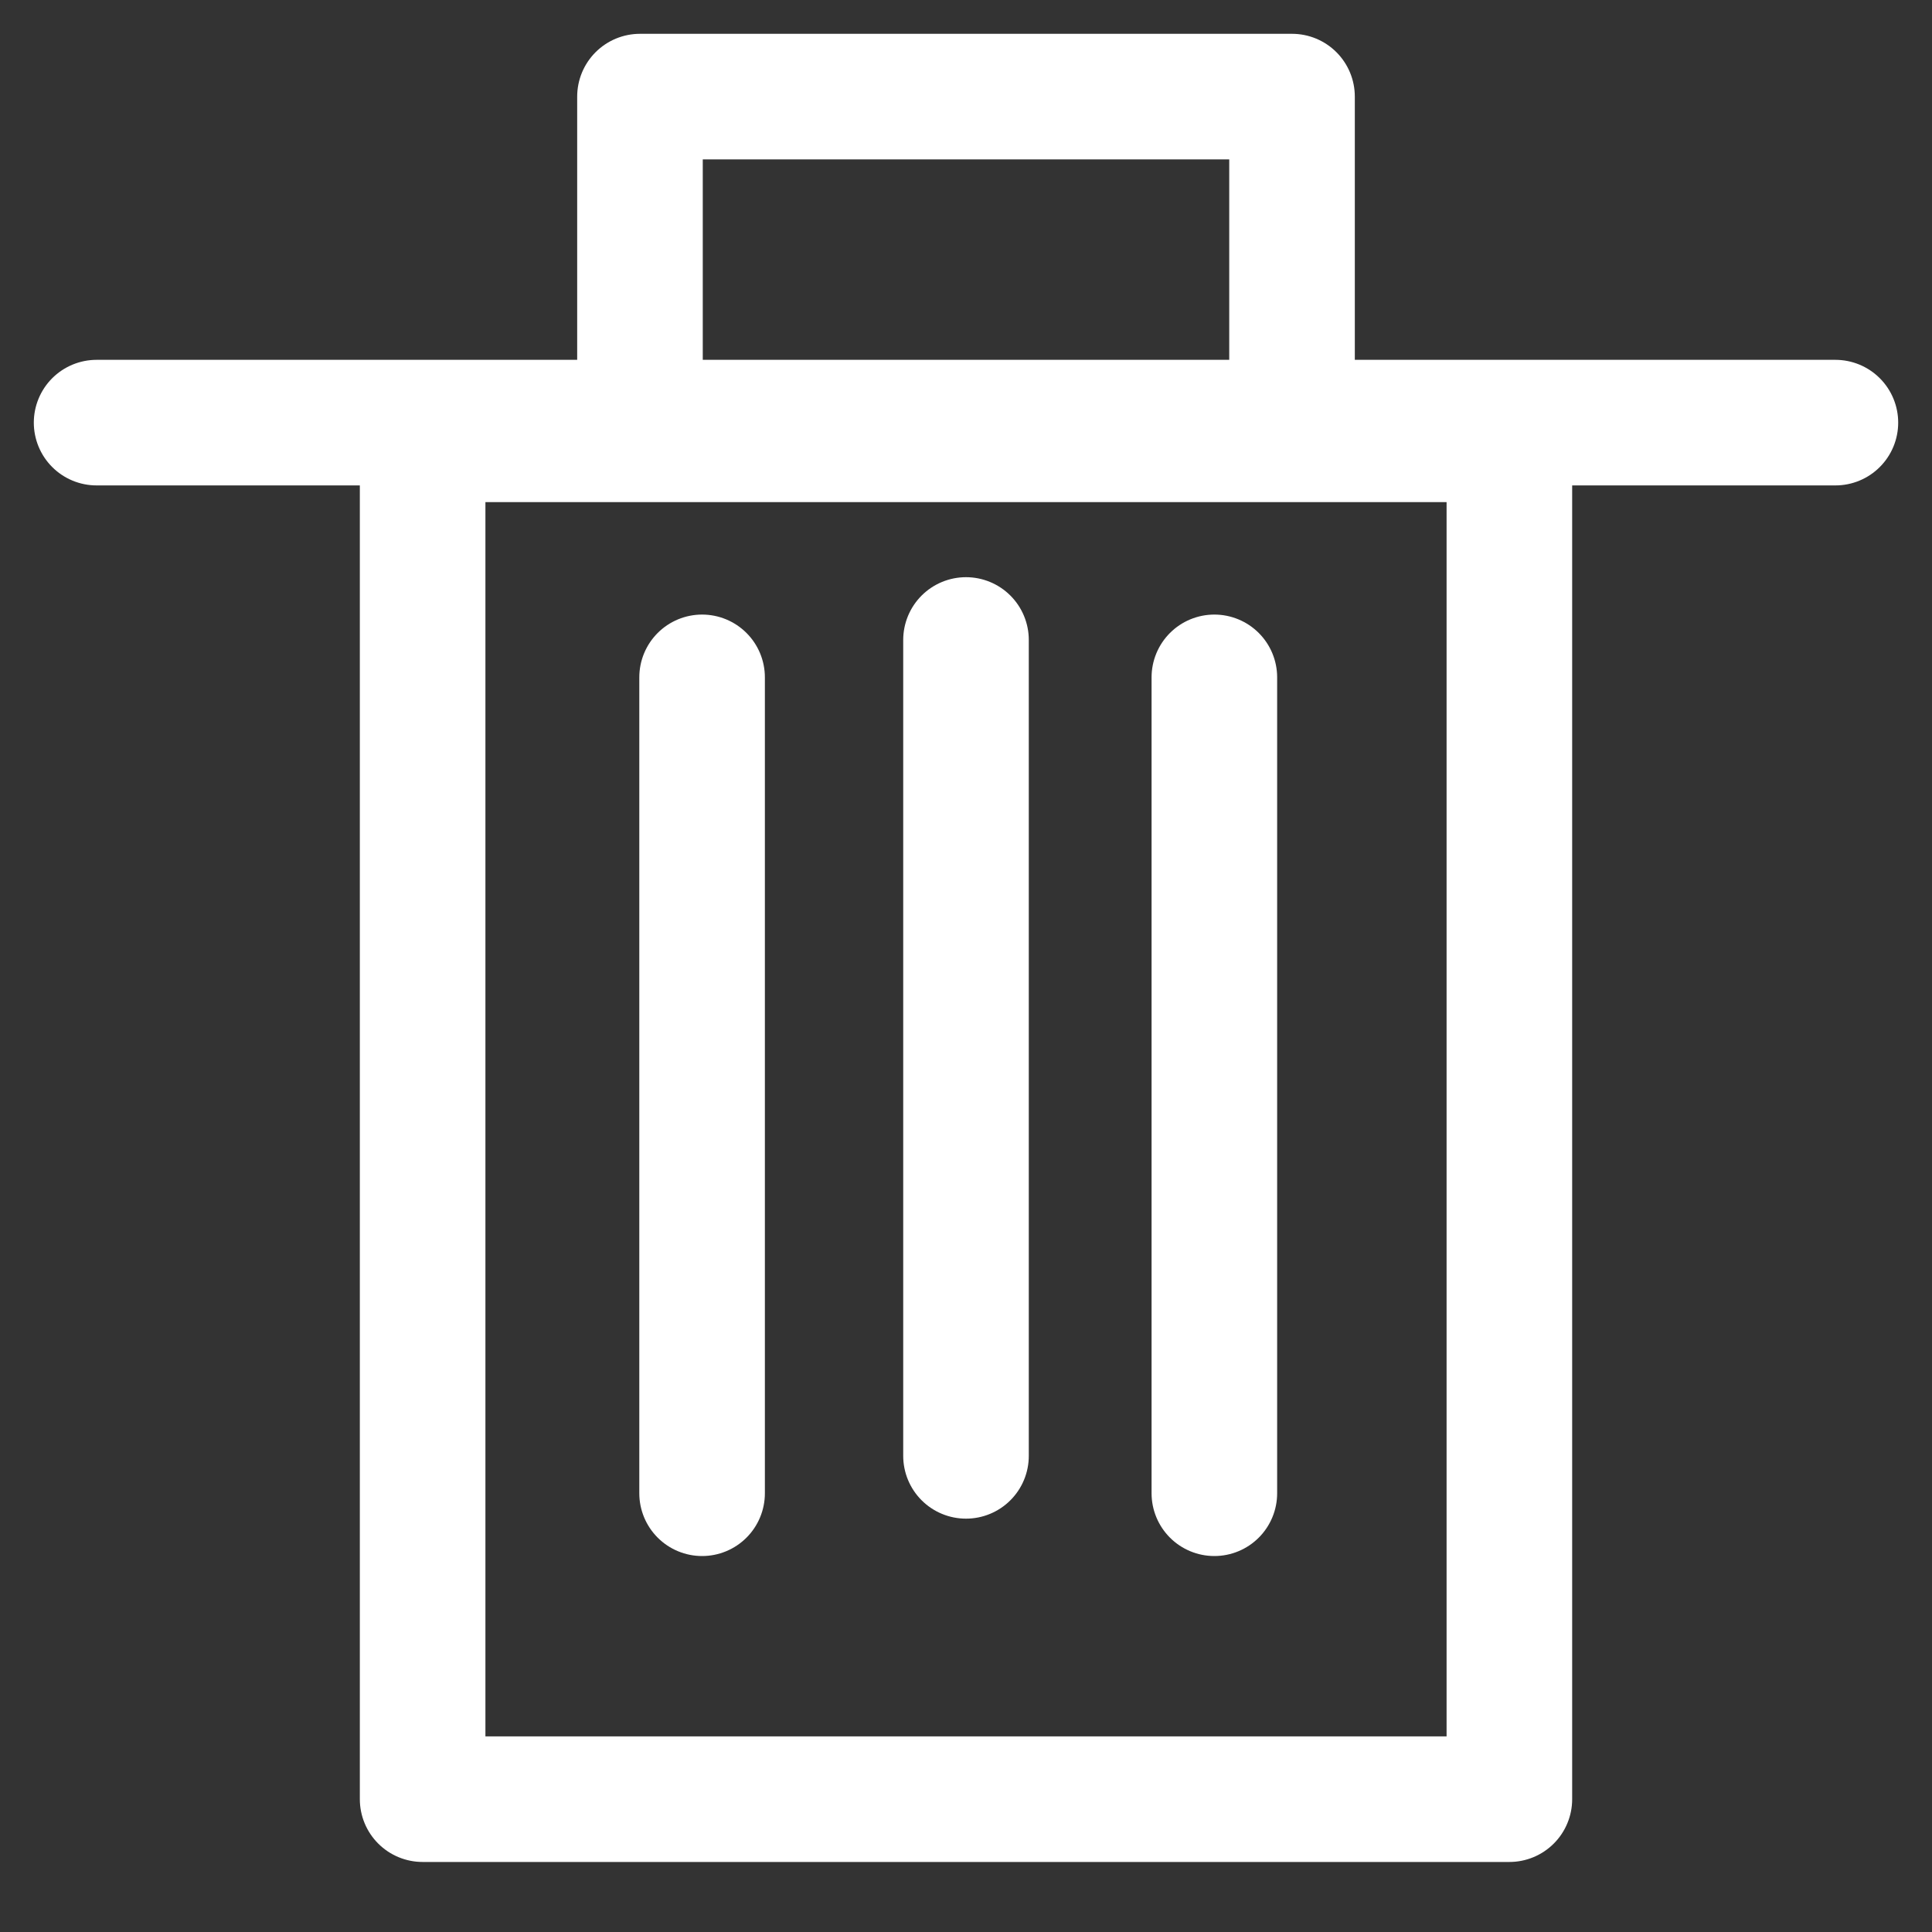 <svg xmlns="http://www.w3.org/2000/svg" width="20" height="20" viewBox="0 0 20 20">
    <rect x="0" y="0" width="20" height="20" fill="#333333" stroke="none"/>
    <g fill="none" fill-rule="evenodd" stroke="#fff" stroke-linecap="round" stroke-linejoin="round" stroke-width="1.3">
        <path d="M4.375 4.548h11.25v14.077H4.375zM6.625 1h6.75v3.548h-6.75zM1 4.375h18M7.268 7.012v8.446M10 6.625v8.446M12.571 7.012v8.446"/>
    </g>
</svg>
